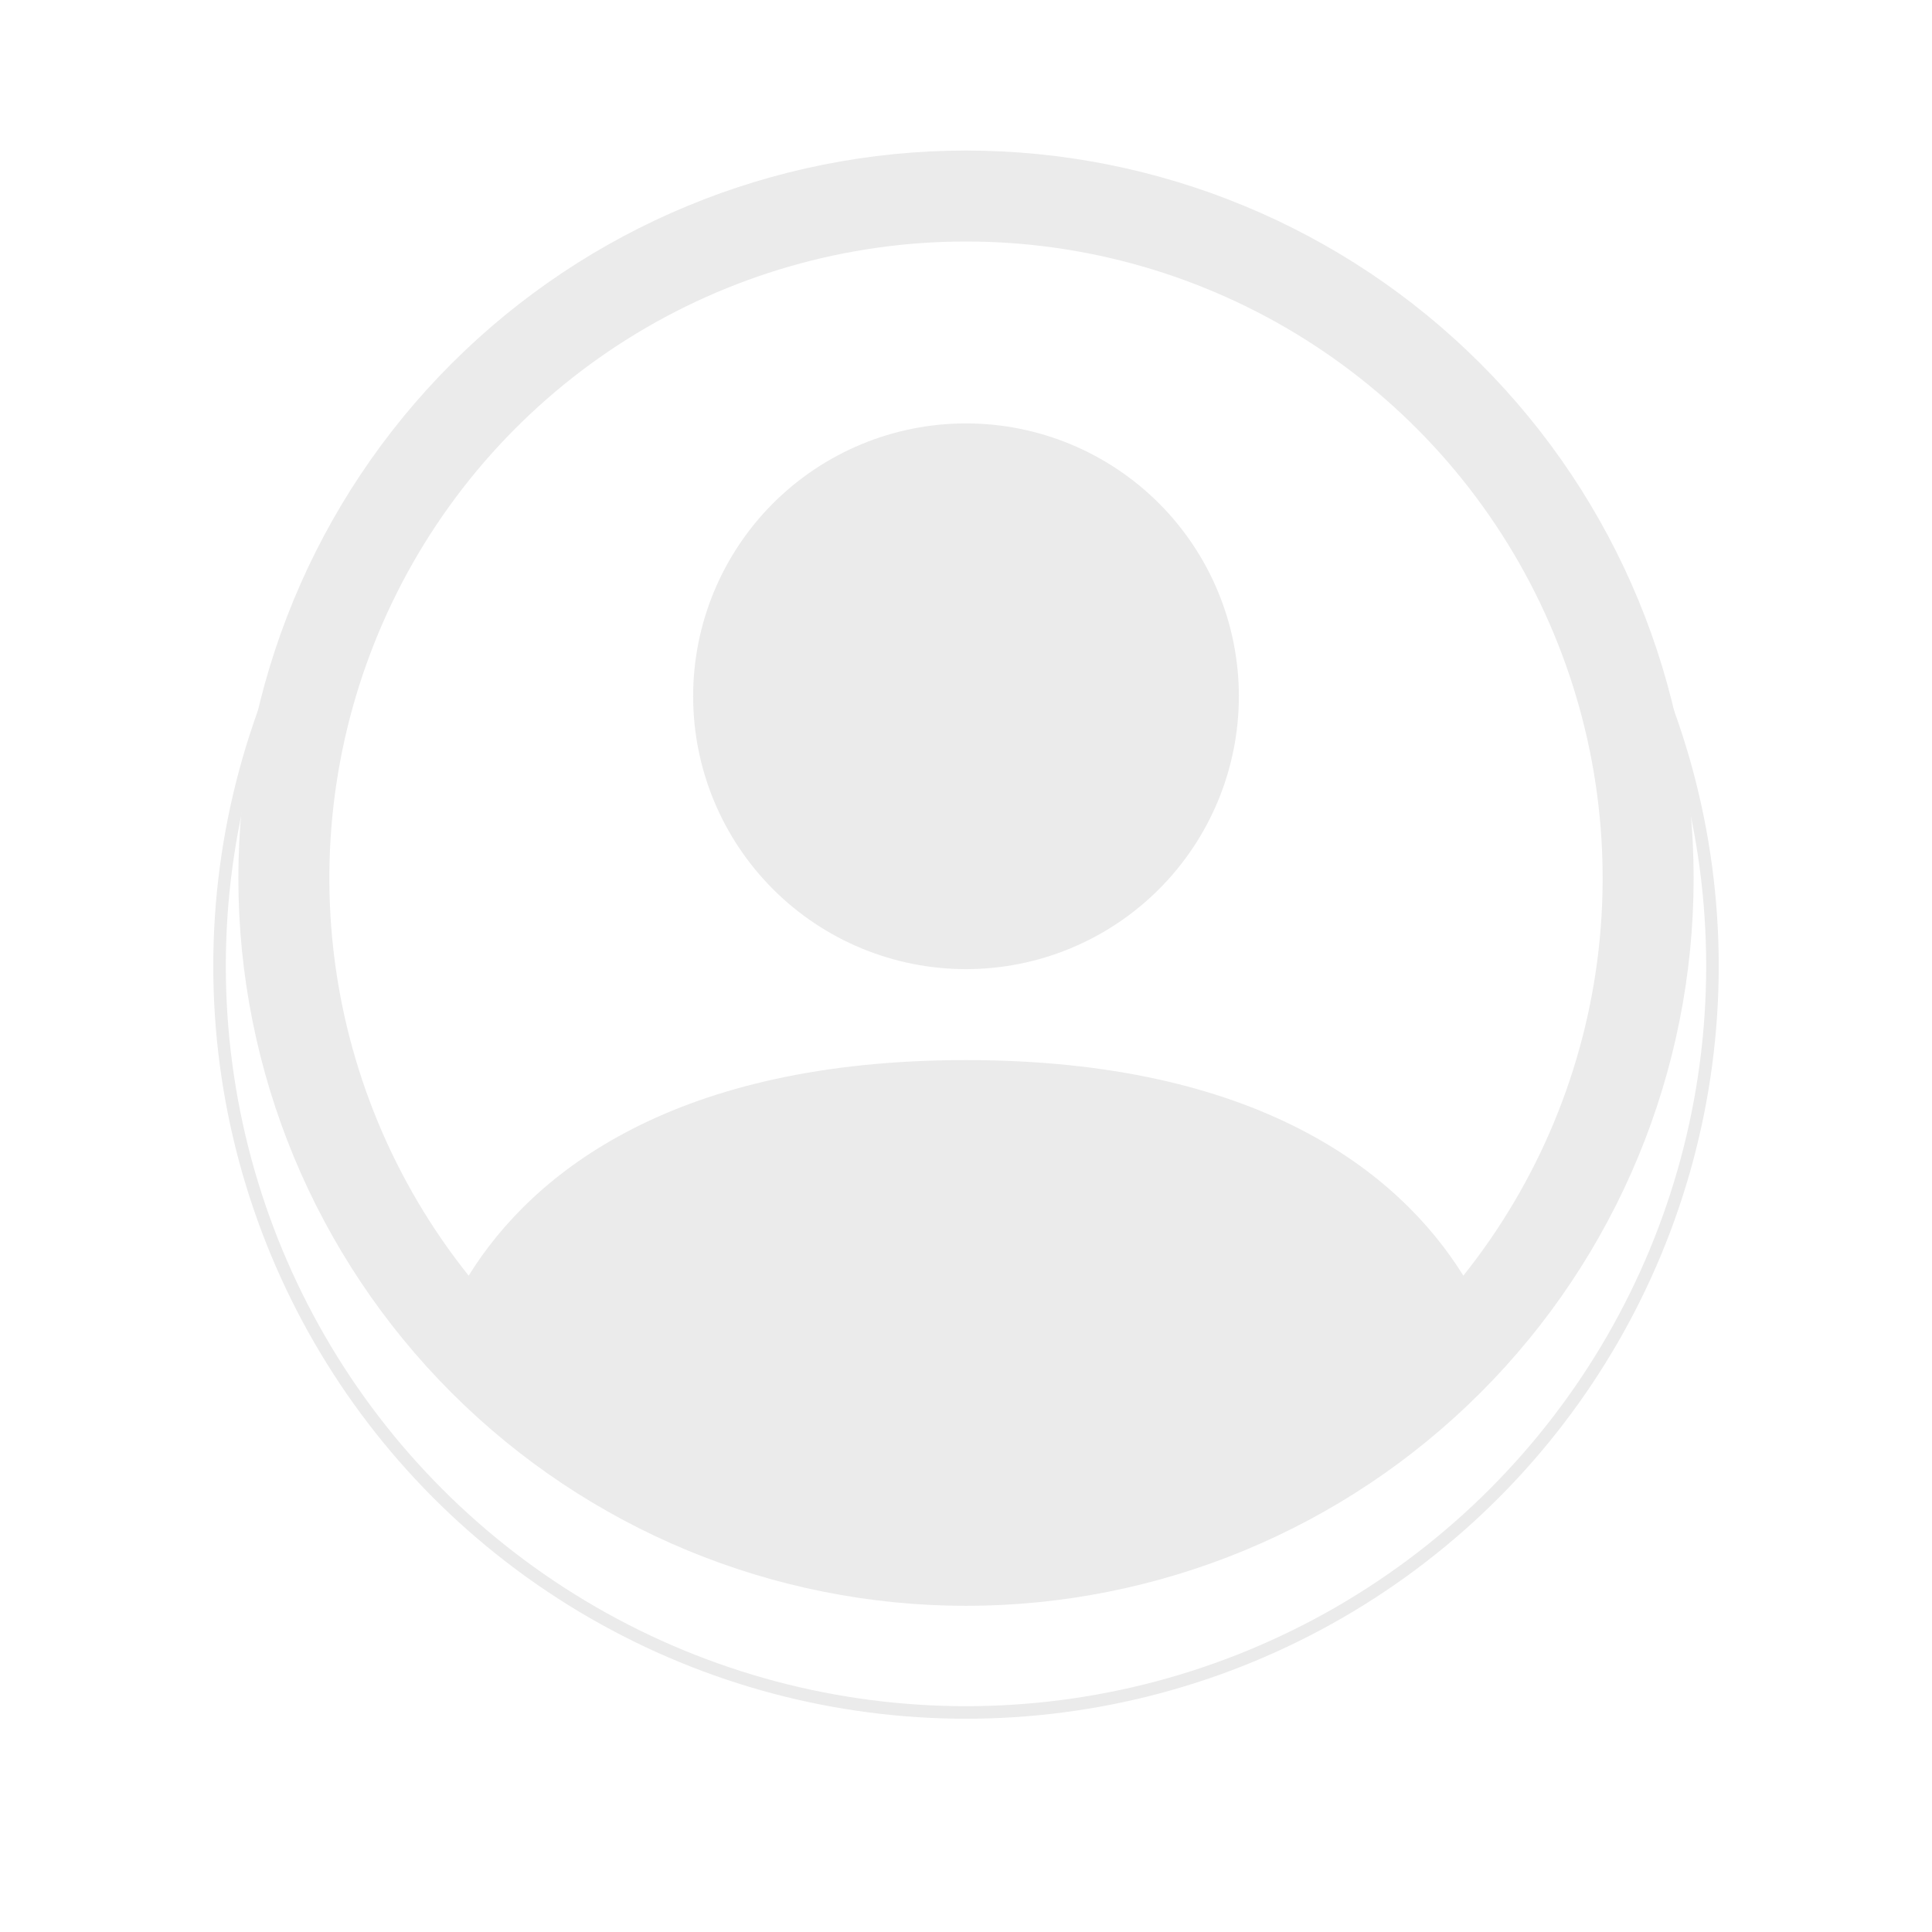 <svg width="154" height="154" viewBox="0 0 154 154" fill="none" xmlns="http://www.w3.org/2000/svg">
<g filter="url(#filter0_d_1726_254452)">
<circle cx="77" cy="70" r="60" fill="white"/>
<circle cx="77" cy="70" r="59.5" stroke="#EBEBEB"/>
</g>
<g clip-path="url(#clip0_1726_254452)">
<path d="M98.75 55.5C98.75 61.269 96.459 66.801 92.38 70.88C88.301 74.959 82.769 77.25 77 77.25C71.231 77.25 65.699 74.959 61.62 70.88C57.541 66.801 55.25 61.269 55.25 55.5C55.25 49.731 57.541 44.199 61.62 40.12C65.699 36.041 71.231 33.75 77 33.75C82.769 33.75 88.301 36.041 92.38 40.12C96.459 44.199 98.75 49.731 98.75 55.5Z" fill="#EBEBEB"/>
<path fill-rule="evenodd" clip-rule="evenodd" d="M19 70C19 54.617 25.111 39.865 35.988 28.988C46.865 18.111 61.617 12 77 12C92.383 12 107.135 18.111 118.012 28.988C128.889 39.865 135 54.617 135 70C135 85.383 128.889 100.135 118.012 111.012C107.135 121.889 92.383 128 77 128C61.617 128 46.865 121.889 35.988 111.012C25.111 100.135 19 85.383 19 70ZM77 19.25C67.443 19.25 58.08 21.95 49.989 27.037C41.899 32.124 35.409 39.392 31.267 48.005C27.125 56.618 25.499 66.225 26.576 75.721C27.654 85.218 31.391 94.216 37.357 101.683C42.505 93.388 53.836 84.5 77 84.5C100.164 84.5 111.488 93.381 116.643 101.683C122.609 94.216 126.346 85.218 127.424 75.721C128.501 66.225 126.875 56.618 122.733 48.005C118.591 39.392 112.101 32.124 104.011 27.037C95.92 21.95 86.557 19.25 77 19.25Z" fill="#EBEBEB"/>
</g>
<defs>
<filter id="filter0_d_1726_254452" x="0" y="0" width="154" height="154" filterUnits="userSpaceOnUse" color-interpolation-filters="sRGB">
<feFlood flood-opacity="0" result="BackgroundImageFix"/>
<feColorMatrix in="SourceAlpha" type="matrix" values="0 0 0 0 0 0 0 0 0 0 0 0 0 0 0 0 0 0 127 0" result="hardAlpha"/>
<feMorphology radius="3" operator="dilate" in="SourceAlpha" result="effect1_dropShadow_1726_254452"/>
<feOffset dy="7"/>
<feGaussianBlur stdDeviation="7"/>
<feComposite in2="hardAlpha" operator="out"/>
<feColorMatrix type="matrix" values="0 0 0 0 0 0 0 0 0 0 0 0 0 0 0 0 0 0 0.03 0"/>
<feBlend mode="normal" in2="BackgroundImageFix" result="effect1_dropShadow_1726_254452"/>
<feBlend mode="normal" in="SourceGraphic" in2="effect1_dropShadow_1726_254452" result="shape"/>
</filter>
<clipPath id="clip0_1726_254452">
<rect width="116" height="116" fill="white" transform="translate(19 12)"/>
</clipPath>
</defs>
</svg>
